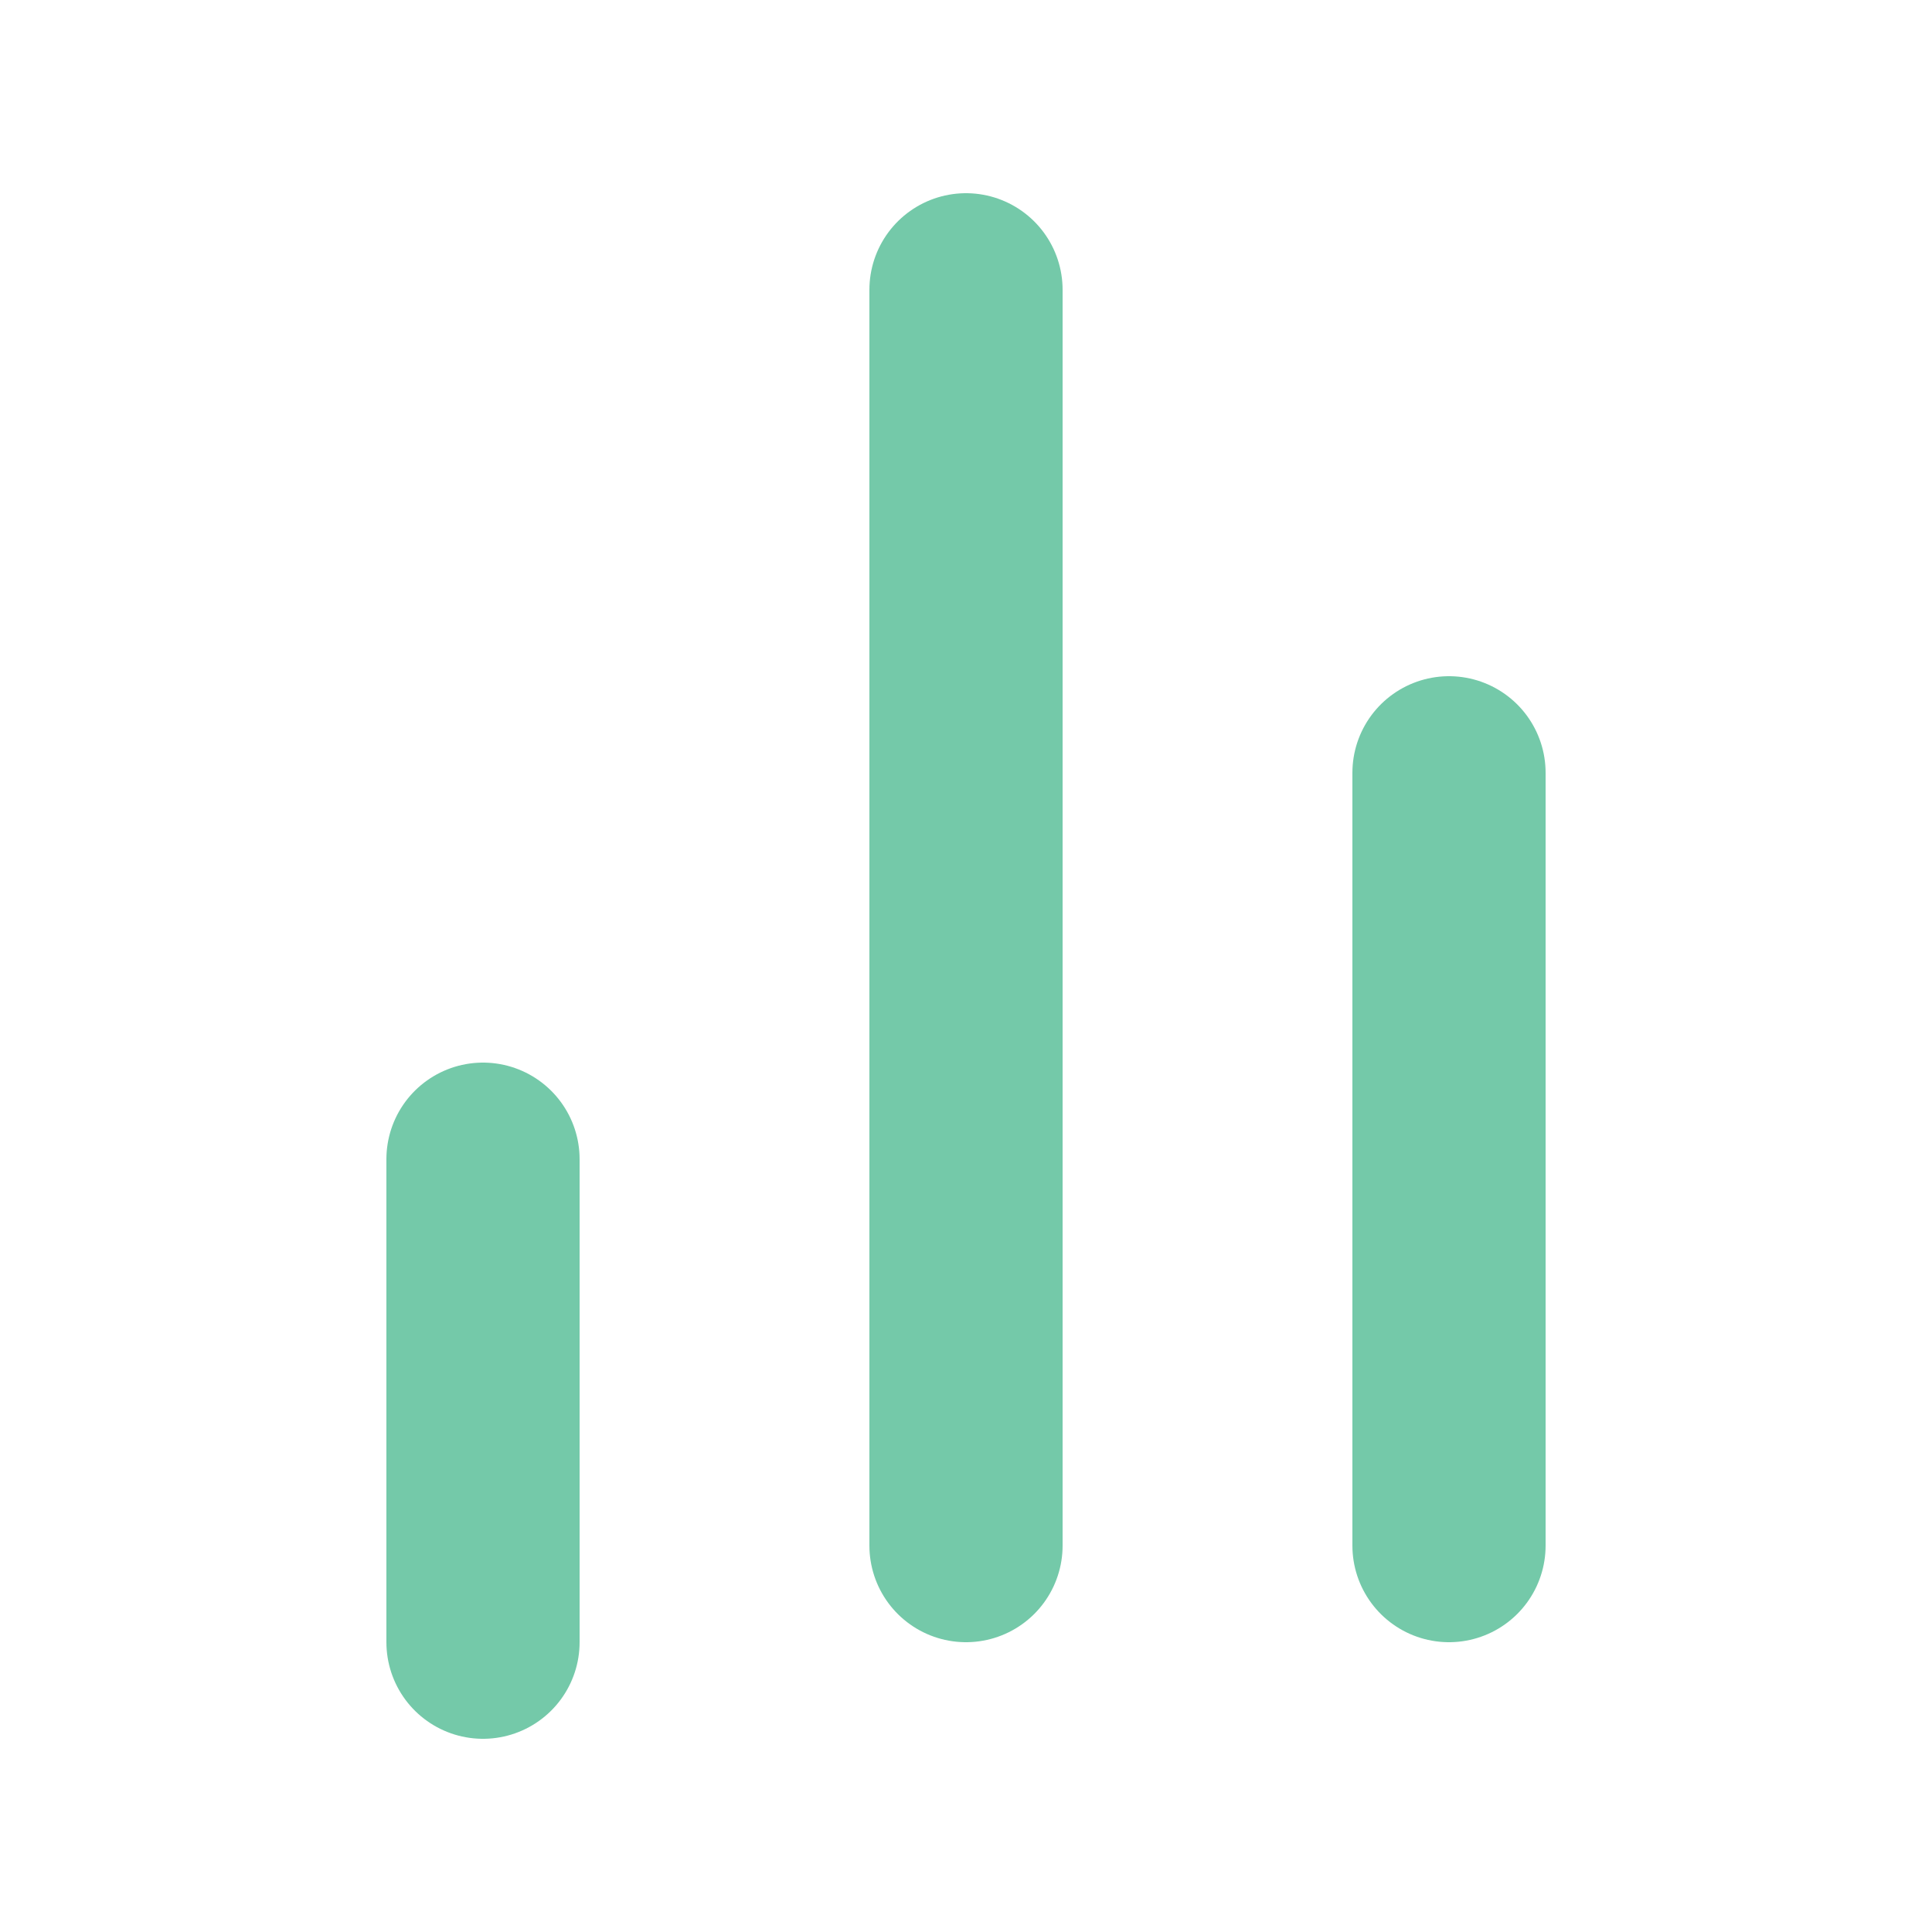 <svg width="20" height="20" viewBox="0 0 20 20" fill="none" xmlns="http://www.w3.org/2000/svg">
<path d="M15 16V8" stroke="#74C9A9" stroke-width="2" stroke-linecap="round" stroke-linejoin="round"/>
<path d="M10 16V3" stroke="#74C9A9" stroke-width="2" stroke-linecap="round" stroke-linejoin="round"/>
<path d="M5 17V12" stroke="#74C9A9" stroke-width="2" stroke-linecap="round" stroke-linejoin="round"/>
</svg>
